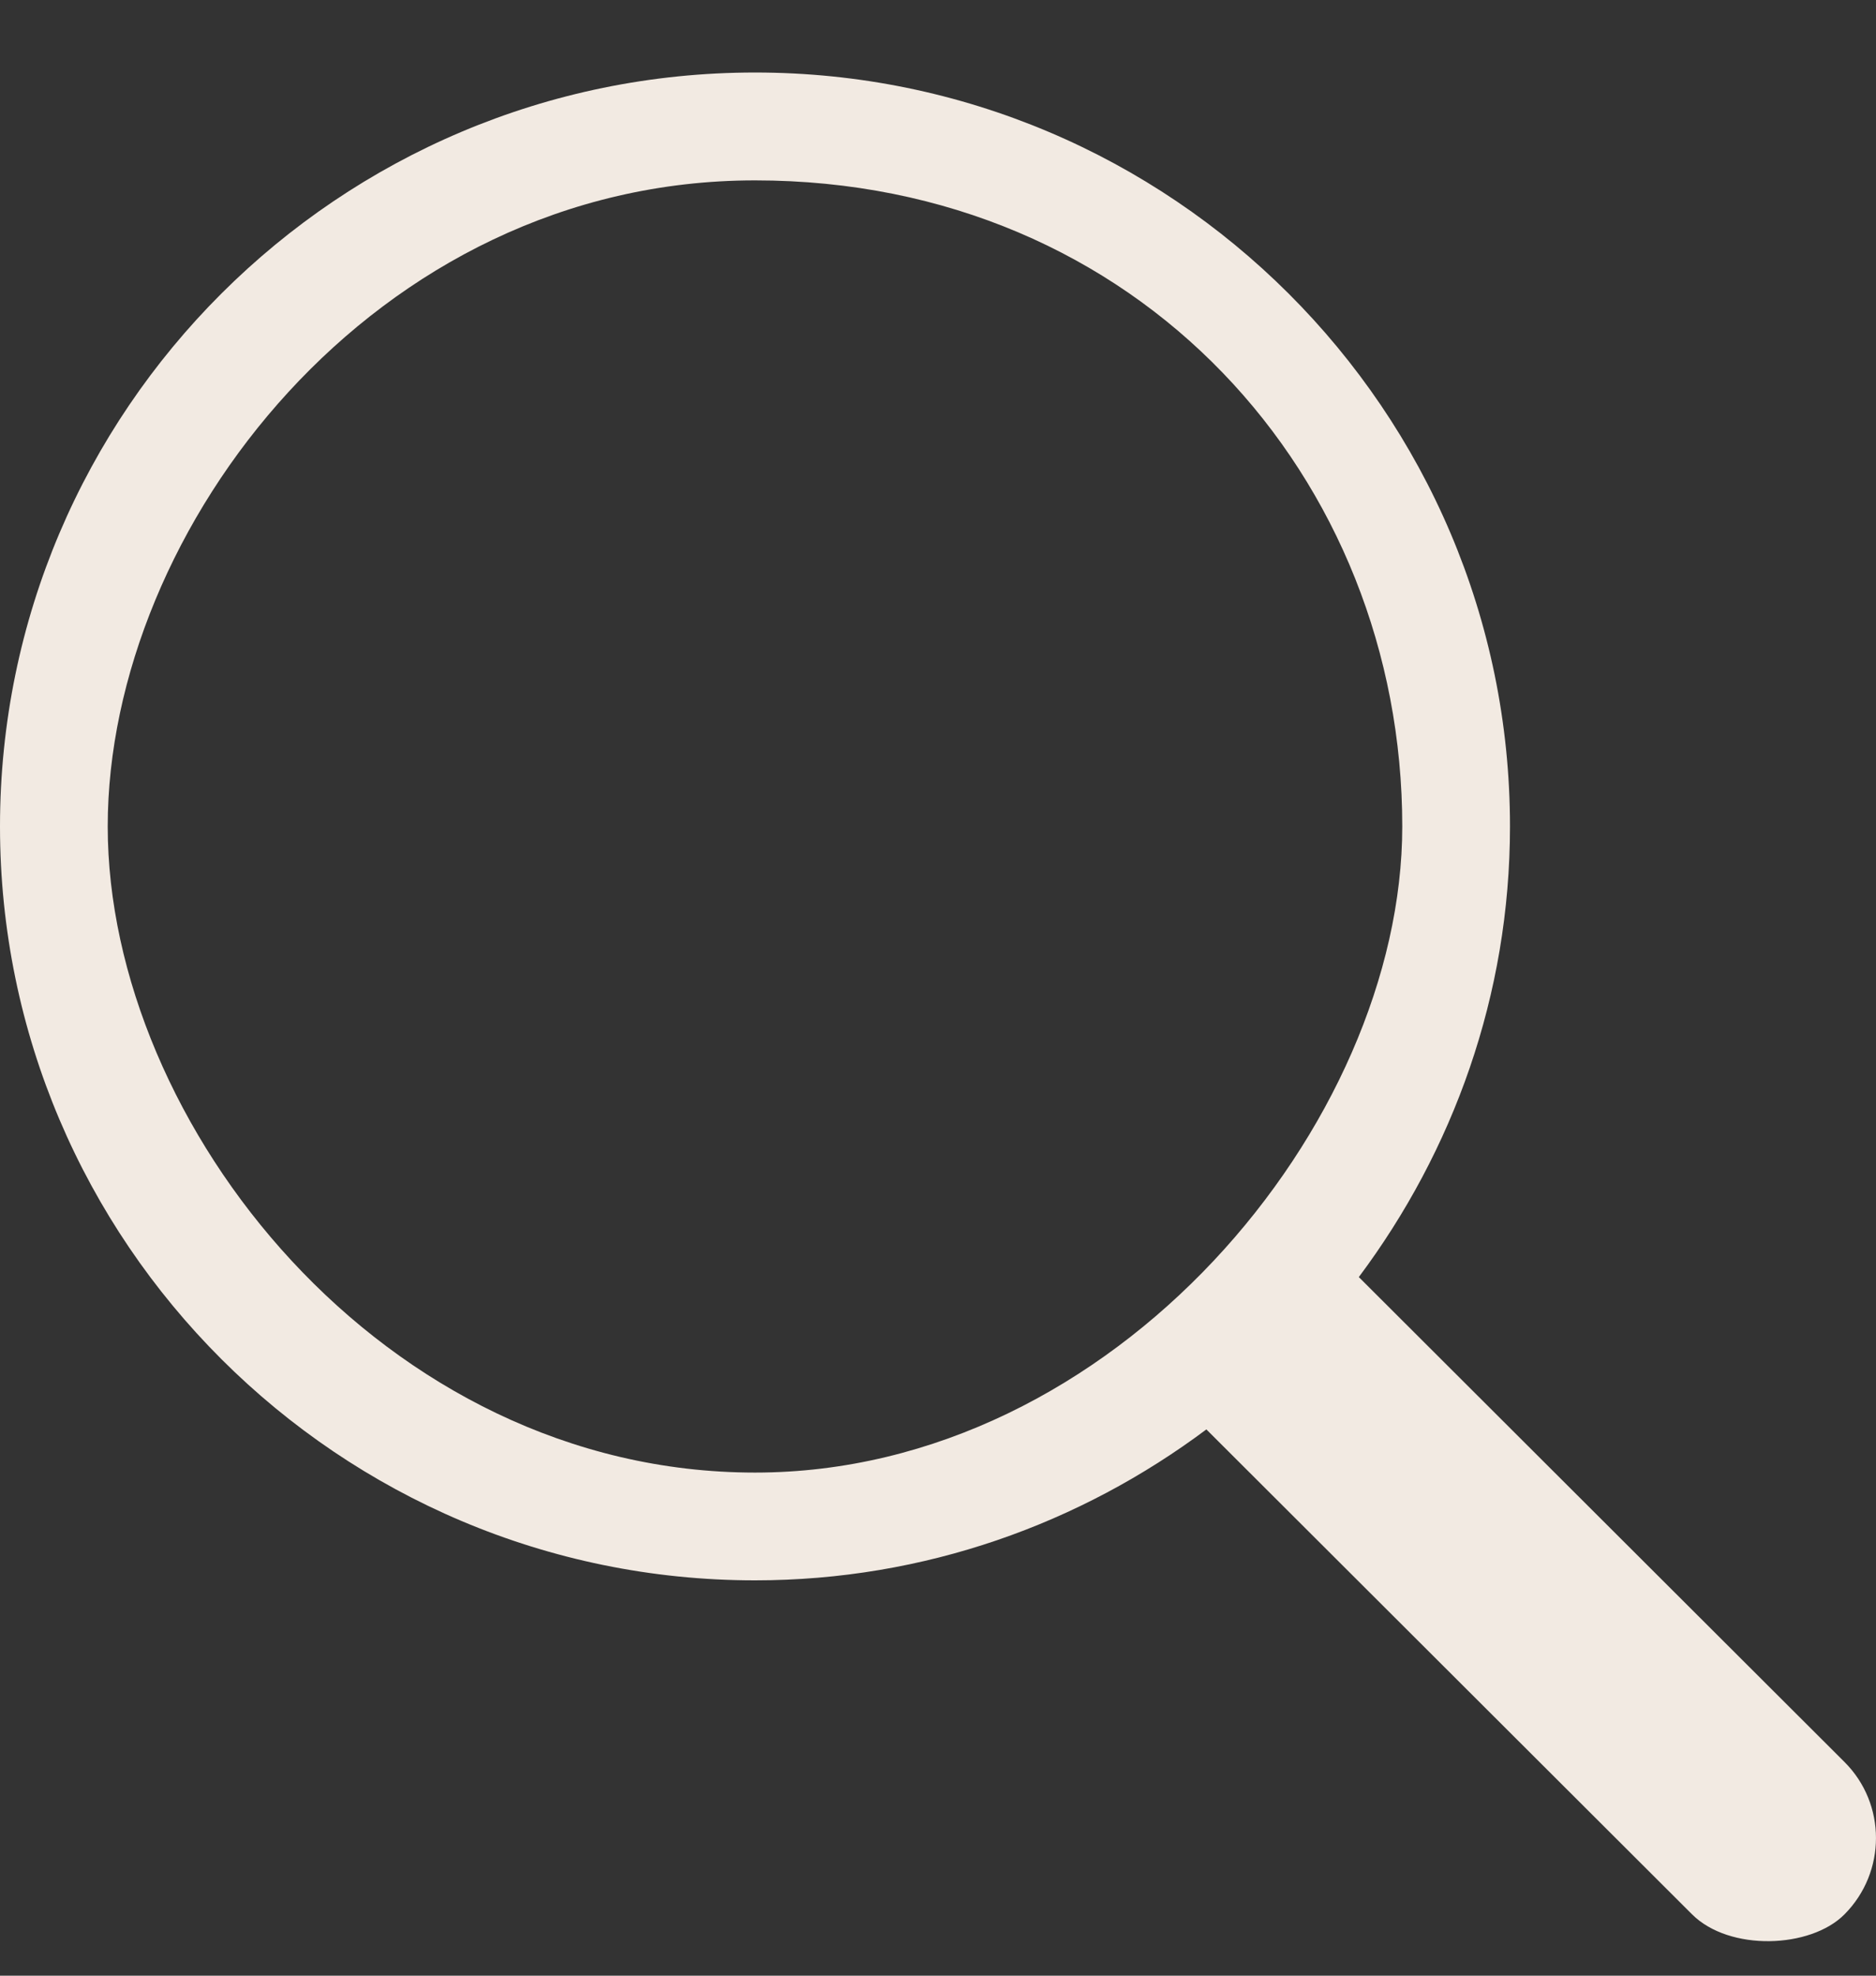 <svg width="19" height="20" viewBox="0 0 19 20" fill="none" xmlns="http://www.w3.org/2000/svg">
<rect x="0" y="0" width="19" height="20" fill="#333333" stroke="none"/>
<path fill-rule="evenodd" clip-rule="evenodd" d="M18.681 17.837L13.762 12.928C14.717 11.651 15.293 10.075 15.293 8.366C15.293 4.156 11.861 0.734 7.647 0.734C3.432 0.734 0 4.156 0 8.366C0 12.572 3.432 15.998 7.647 15.998C9.362 15.998 10.941 15.425 12.218 14.47L17.137 19.379C17.515 19.756 18.337 19.726 18.681 19.379C19.106 18.951 19.106 18.261 18.681 17.837H18.681ZM1.091 8.366C1.091 5.36 3.786 1.826 7.647 1.826C11.538 1.826 14.202 4.84 14.202 8.366C14.202 11.373 11.29 14.907 7.647 14.907C3.876 14.907 1.091 11.373 1.091 8.366Z" fill="#F2EAE2"/>
</svg>
